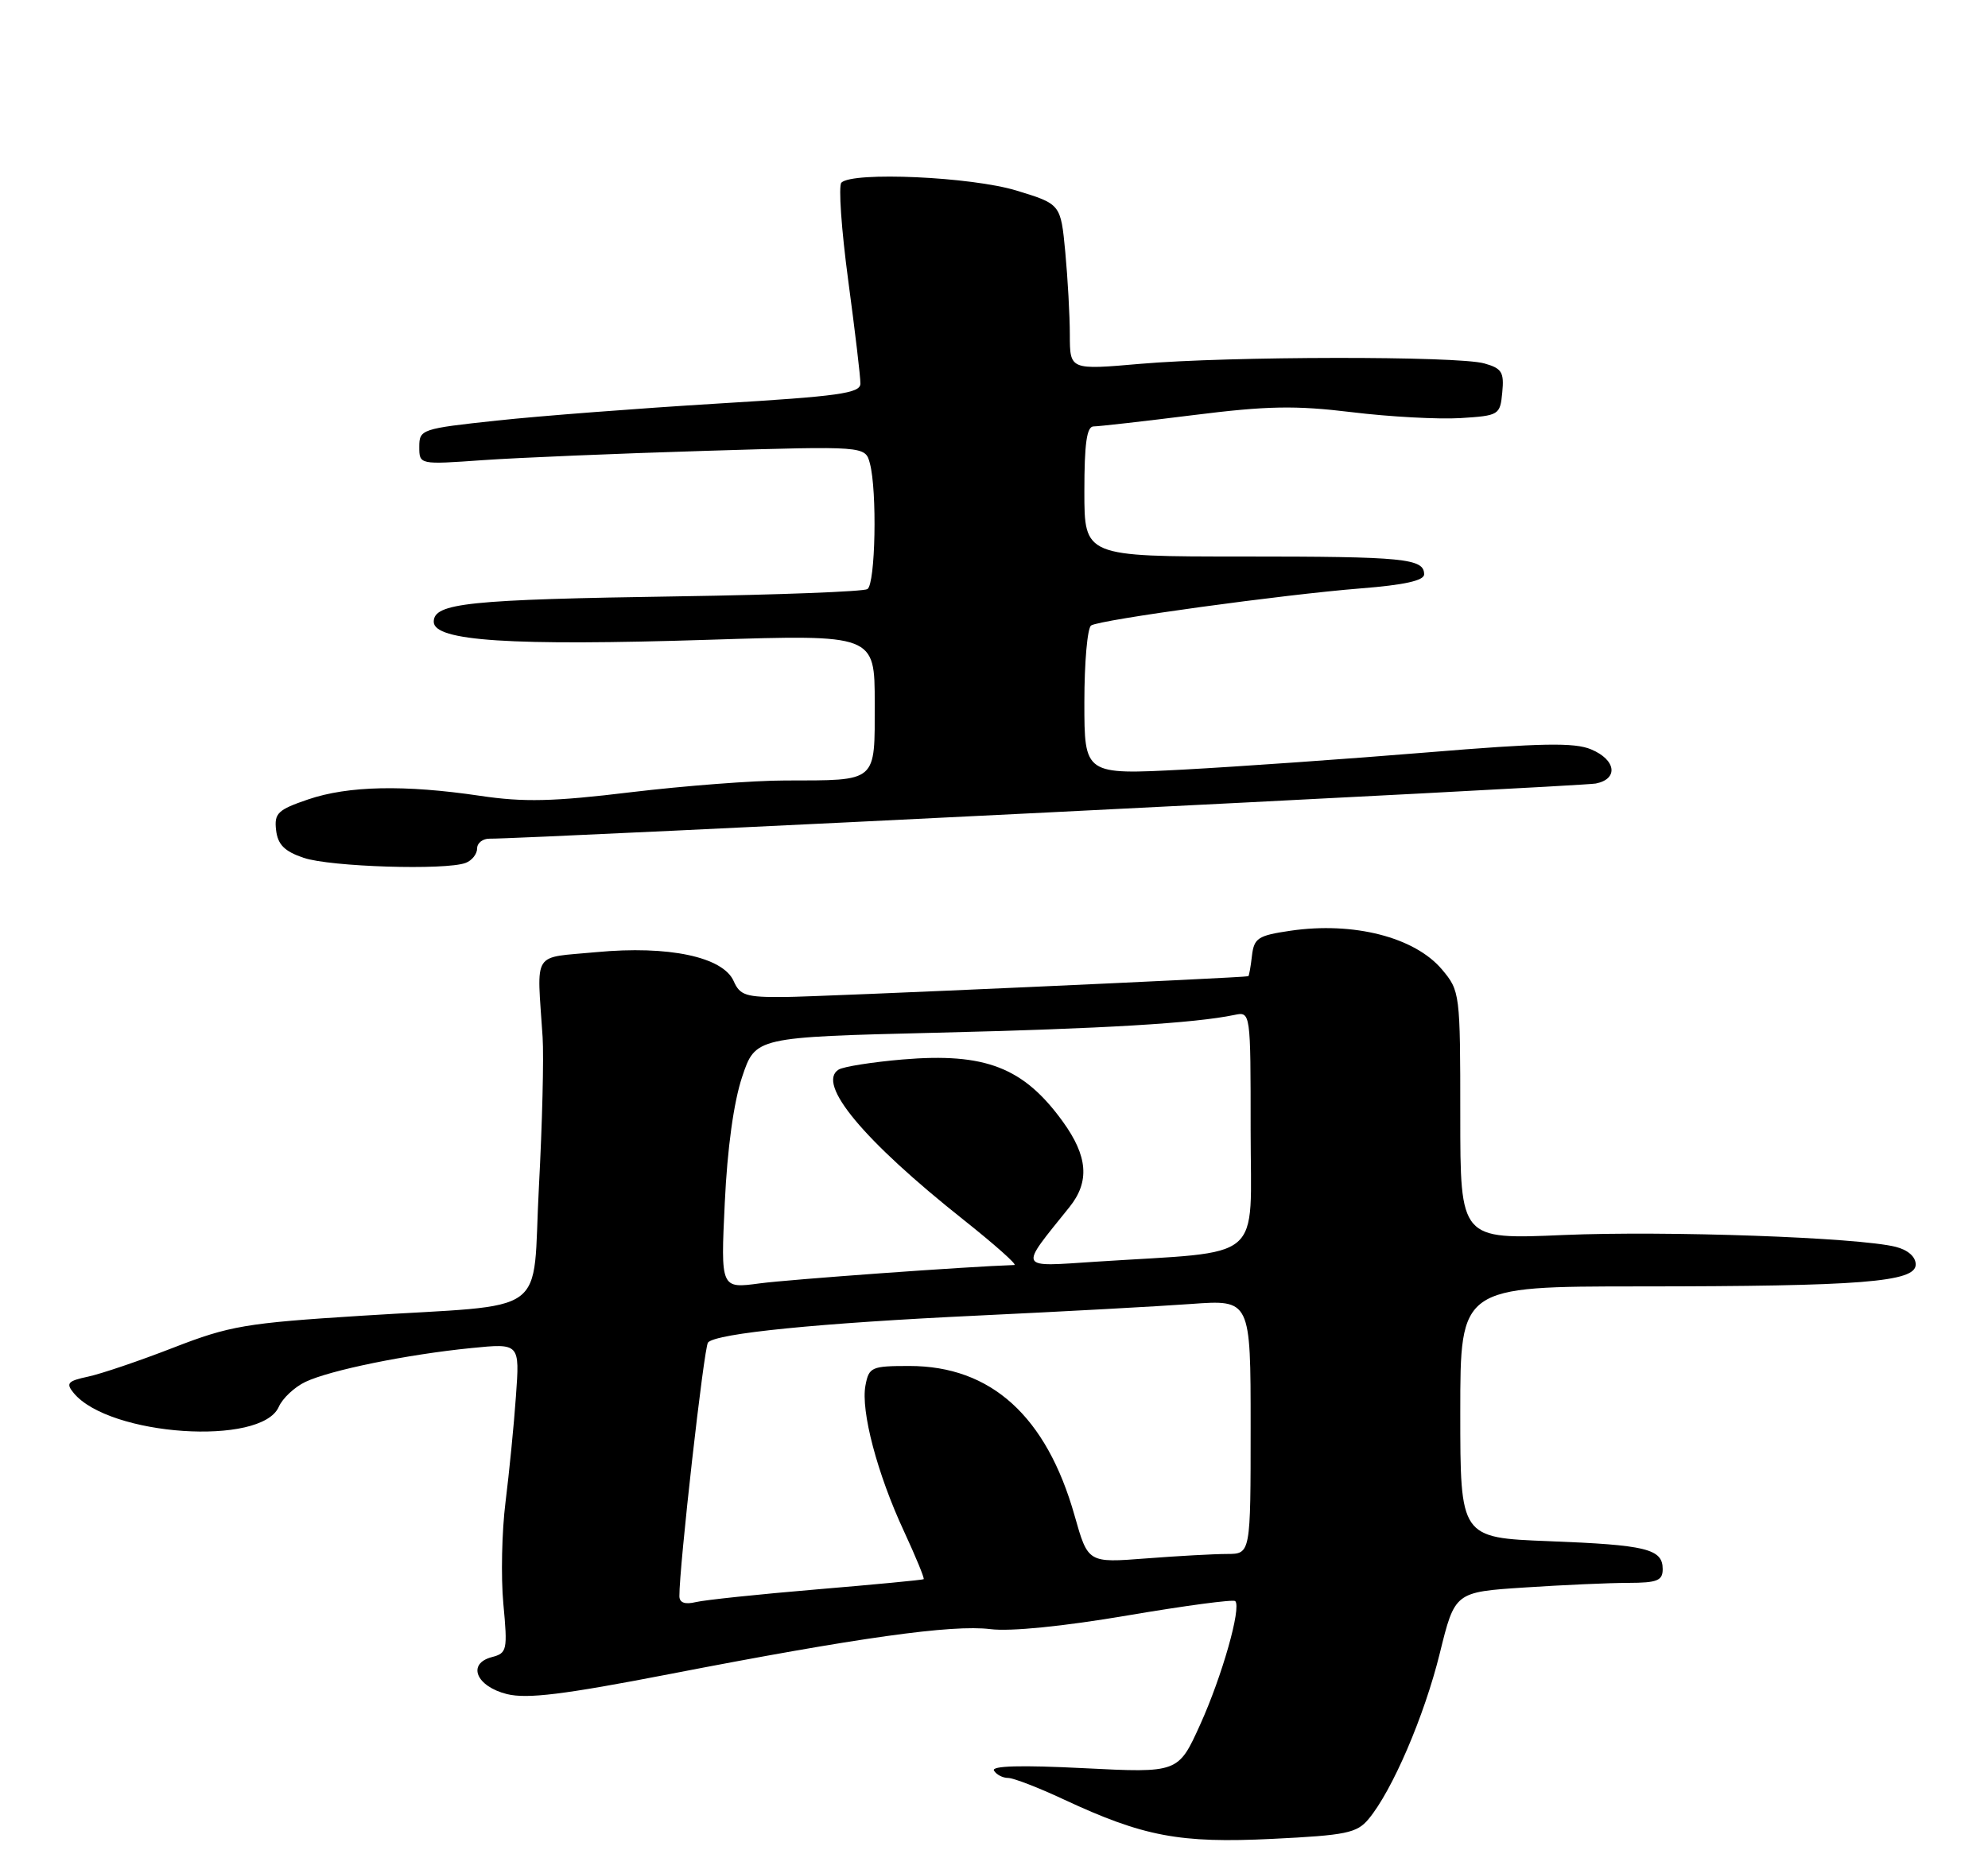 <?xml version="1.0" encoding="UTF-8" standalone="no"?>
<!DOCTYPE svg PUBLIC "-//W3C//DTD SVG 1.1//EN" "http://www.w3.org/Graphics/SVG/1.1/DTD/svg11.dtd" >
<svg xmlns="http://www.w3.org/2000/svg" xmlns:xlink="http://www.w3.org/1999/xlink" version="1.1" viewBox="0 0 275 256">
 <g >
 <path fill="currentColor"
d=" M 189.32 251.68 C 192.59 247.76 197.02 237.45 199.16 228.78 C 201.25 220.28 201.25 220.28 210.88 219.65 C 216.17 219.30 222.64 219.01 225.25 219.01 C 229.24 219.00 230.00 218.70 230.00 217.11 C 230.00 214.31 227.77 213.76 214.25 213.24 C 202.00 212.76 202.00 212.76 202.00 195.38 C 202.00 178.00 202.00 178.00 226.75 177.99 C 257.47 177.98 265.00 177.39 265.00 174.96 C 265.00 173.89 263.93 172.95 262.25 172.52 C 257.08 171.21 230.52 170.27 216.25 170.88 C 202.00 171.50 202.00 171.50 202.00 154.33 C 202.00 137.41 201.96 137.11 199.47 134.14 C 195.70 129.67 187.24 127.50 178.50 128.78 C 174.01 129.44 173.47 129.79 173.18 132.26 C 173.01 133.77 172.78 135.03 172.68 135.07 C 172.13 135.28 113.55 137.91 108.49 137.95 C 103.19 137.99 102.36 137.73 101.49 135.75 C 100.01 132.39 92.46 130.80 82.50 131.74 C 73.47 132.60 74.27 131.33 75.06 143.50 C 75.24 146.25 75.01 155.55 74.55 164.17 C 73.56 182.56 76.58 180.36 50.00 182.05 C 34.00 183.06 31.77 183.44 24.00 186.46 C 19.32 188.28 14.02 190.08 12.20 190.47 C 9.35 191.08 9.08 191.39 10.20 192.75 C 15.13 198.70 36.15 200.12 38.56 194.66 C 39.08 193.47 40.74 191.92 42.25 191.20 C 45.66 189.58 56.33 187.40 65.20 186.52 C 71.90 185.85 71.90 185.85 71.37 193.18 C 71.09 197.20 70.43 203.80 69.93 207.82 C 69.42 211.85 69.28 218.20 69.63 221.92 C 70.23 228.33 70.14 228.73 68.04 229.28 C 64.57 230.19 65.85 233.33 70.13 234.40 C 72.93 235.09 78.00 234.46 92.62 231.63 C 118.71 226.57 131.72 224.75 137.00 225.41 C 139.76 225.76 147.09 225.03 155.95 223.52 C 163.89 222.17 170.60 221.27 170.87 221.53 C 171.75 222.42 169.06 231.90 166.02 238.62 C 162.99 245.31 162.99 245.31 149.93 244.65 C 141.25 244.21 137.08 244.32 137.50 244.99 C 137.84 245.55 138.72 246.00 139.45 246.00 C 140.18 246.00 143.64 247.33 147.14 248.97 C 158.16 254.11 163.18 255.06 176.00 254.43 C 186.22 253.93 187.70 253.63 189.32 251.68 Z  M 64.42 119.39 C 65.29 119.06 66.00 118.16 66.00 117.39 C 66.00 116.63 66.79 116.02 67.75 116.04 C 71.98 116.12 218.73 108.81 220.75 108.41 C 223.91 107.78 223.55 105.13 220.11 103.69 C 217.79 102.71 213.22 102.80 197.36 104.11 C 186.43 105.01 171.31 106.07 163.75 106.48 C 150.00 107.20 150.00 107.20 150.00 97.16 C 150.00 91.64 150.42 86.86 150.94 86.54 C 152.24 85.73 177.57 82.26 188.25 81.41 C 194.24 80.94 197.00 80.33 197.00 79.47 C 197.00 77.27 194.29 77.00 171.92 77.00 C 150.00 77.00 150.00 77.00 150.00 68.00 C 150.00 61.35 150.33 59.00 151.28 59.00 C 151.98 59.00 158.17 58.30 165.03 57.44 C 175.30 56.15 179.17 56.08 187.00 57.03 C 192.22 57.67 198.97 58.03 202.00 57.85 C 207.38 57.51 207.51 57.43 207.81 54.28 C 208.08 51.50 207.75 50.96 205.31 50.28 C 201.58 49.24 170.03 49.28 157.75 50.34 C 148.00 51.19 148.00 51.19 147.99 46.34 C 147.99 43.68 147.70 38.52 147.36 34.87 C 146.73 28.24 146.73 28.24 140.62 26.37 C 134.37 24.46 117.95 23.72 116.39 25.27 C 115.97 25.70 116.39 31.77 117.33 38.77 C 118.27 45.77 119.04 52.21 119.02 53.08 C 119.00 54.42 116.05 54.83 99.25 55.84 C 88.39 56.50 74.66 57.55 68.75 58.19 C 58.30 59.31 58.00 59.41 58.00 61.82 C 58.00 64.29 58.00 64.29 66.75 63.67 C 71.56 63.33 85.44 62.75 97.60 62.38 C 119.69 61.71 119.69 61.71 120.33 64.11 C 121.35 67.92 121.10 80.82 119.99 81.51 C 119.43 81.85 107.72 82.30 93.95 82.51 C 64.74 82.95 60.00 83.44 60.00 86.03 C 60.00 88.70 70.62 89.39 98.08 88.52 C 121.00 87.79 121.00 87.79 121.00 97.28 C 121.00 108.38 121.48 107.96 108.60 107.99 C 104.25 107.99 94.67 108.73 87.30 109.61 C 76.51 110.92 72.45 111.01 66.41 110.11 C 55.96 108.56 48.17 108.72 42.62 110.61 C 38.42 112.04 37.92 112.52 38.19 114.86 C 38.43 116.86 39.34 117.79 42.00 118.69 C 45.66 119.94 61.68 120.44 64.42 119.39 Z  M 93.98 220.86 C 93.94 216.93 97.38 186.39 97.94 185.75 C 99.06 184.48 113.32 183.06 135.39 182.02 C 147.00 181.47 160.21 180.75 164.75 180.42 C 173.00 179.82 173.00 179.82 173.00 197.41 C 173.00 215.00 173.00 215.00 169.75 215.01 C 167.96 215.01 162.90 215.29 158.50 215.63 C 150.50 216.25 150.50 216.25 148.65 209.71 C 144.76 195.95 137.09 189.00 125.80 189.00 C 120.55 189.00 120.20 189.15 119.72 191.69 C 119.05 195.21 121.35 203.93 125.06 211.90 C 126.69 215.42 127.91 218.39 127.77 218.50 C 127.62 218.61 120.97 219.24 113.00 219.91 C 105.03 220.58 97.49 221.37 96.25 221.67 C 94.76 222.03 93.99 221.76 93.98 220.86 Z  M 100.26 166.40 C 100.61 158.89 101.50 152.47 102.66 149.00 C 104.50 143.50 104.50 143.50 129.50 142.89 C 152.70 142.33 165.22 141.58 170.75 140.43 C 173.00 139.96 173.00 139.96 173.00 156.38 C 173.00 174.94 175.22 173.04 151.61 174.57 C 140.66 175.28 140.90 175.78 147.95 167.00 C 150.76 163.49 150.48 159.97 147.02 155.19 C 141.59 147.68 136.29 145.63 124.87 146.59 C 120.67 146.95 116.68 147.58 116.01 147.99 C 112.89 149.92 119.44 157.79 133.32 168.80 C 137.61 172.21 140.76 175.01 140.32 175.03 C 133.83 175.24 109.17 177.03 105.10 177.57 C 99.69 178.30 99.69 178.30 100.26 166.40 Z "/>
</g>
</svg>